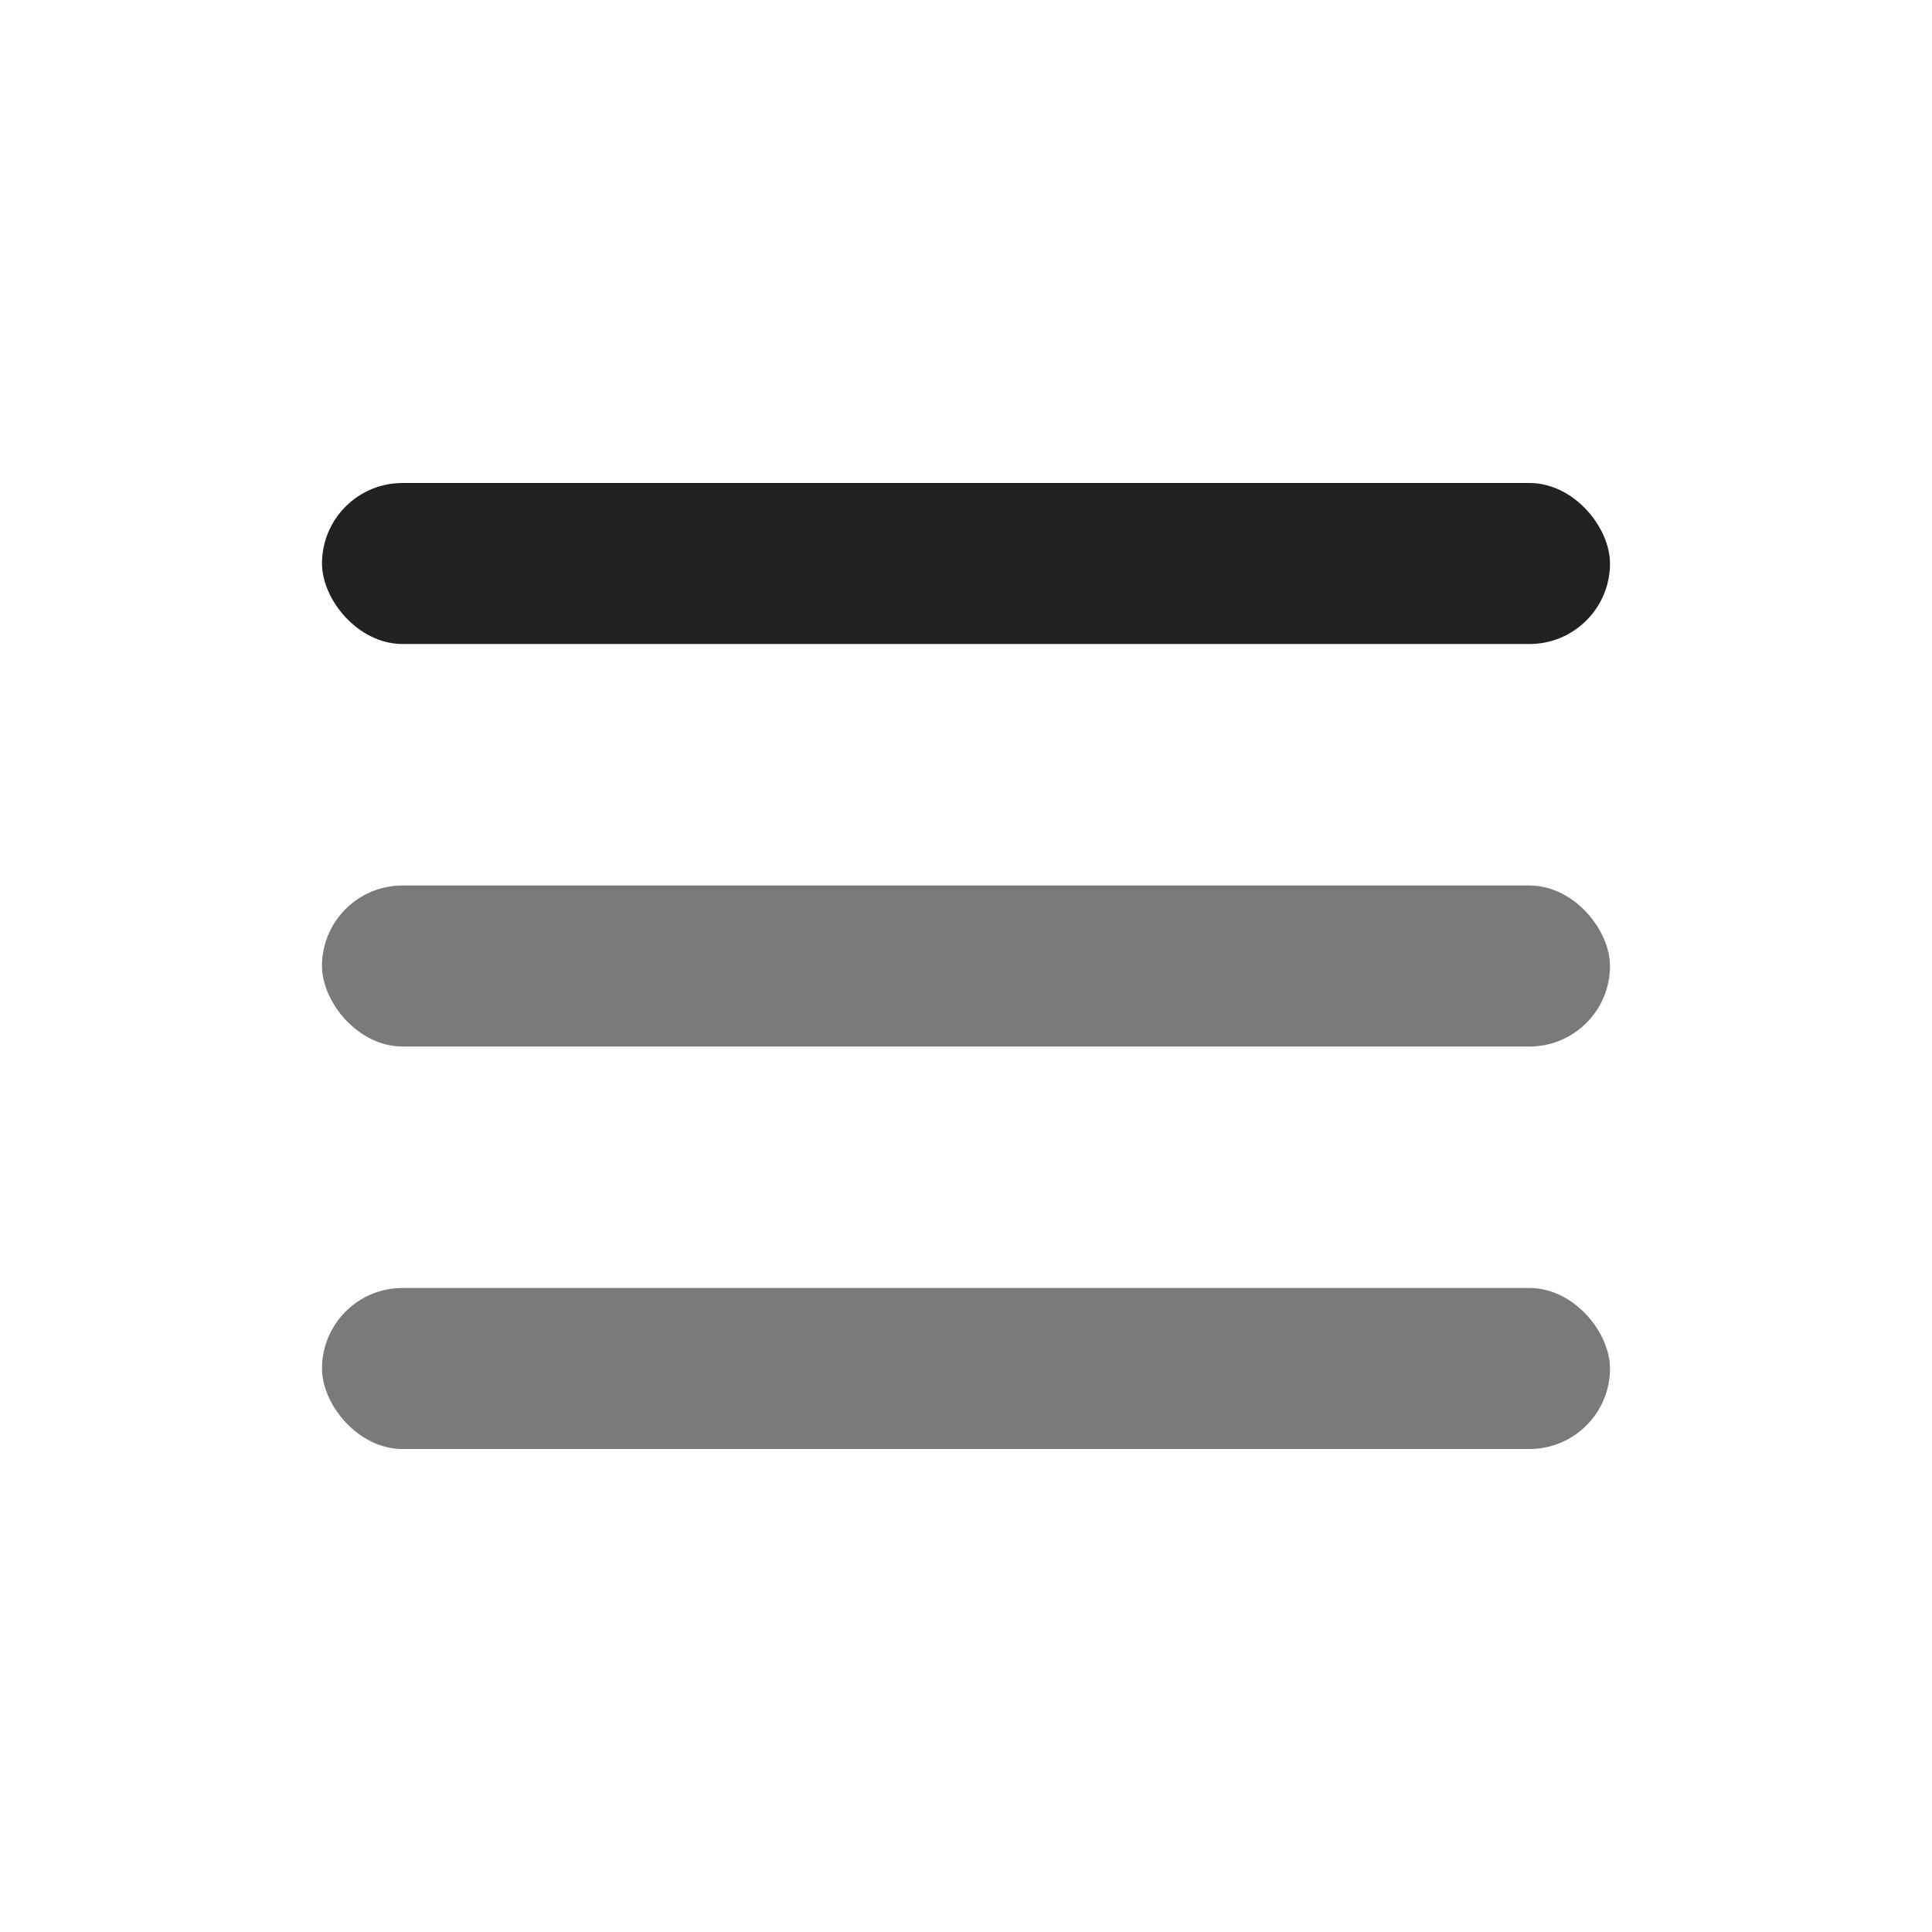 <svg xmlns="http://www.w3.org/2000/svg" viewBox="0 0 24 24">
    <rect x="4" y="6" width="16" height="2" rx="1" fill="#232020"/>
    <rect x="4" y="11" width="16" height="2" rx="1" fill="#232020" opacity="0.6"/>
    <rect x="4" y="16" width="16" height="2" rx="1" fill="#232020" opacity="0.6"/>
</svg>